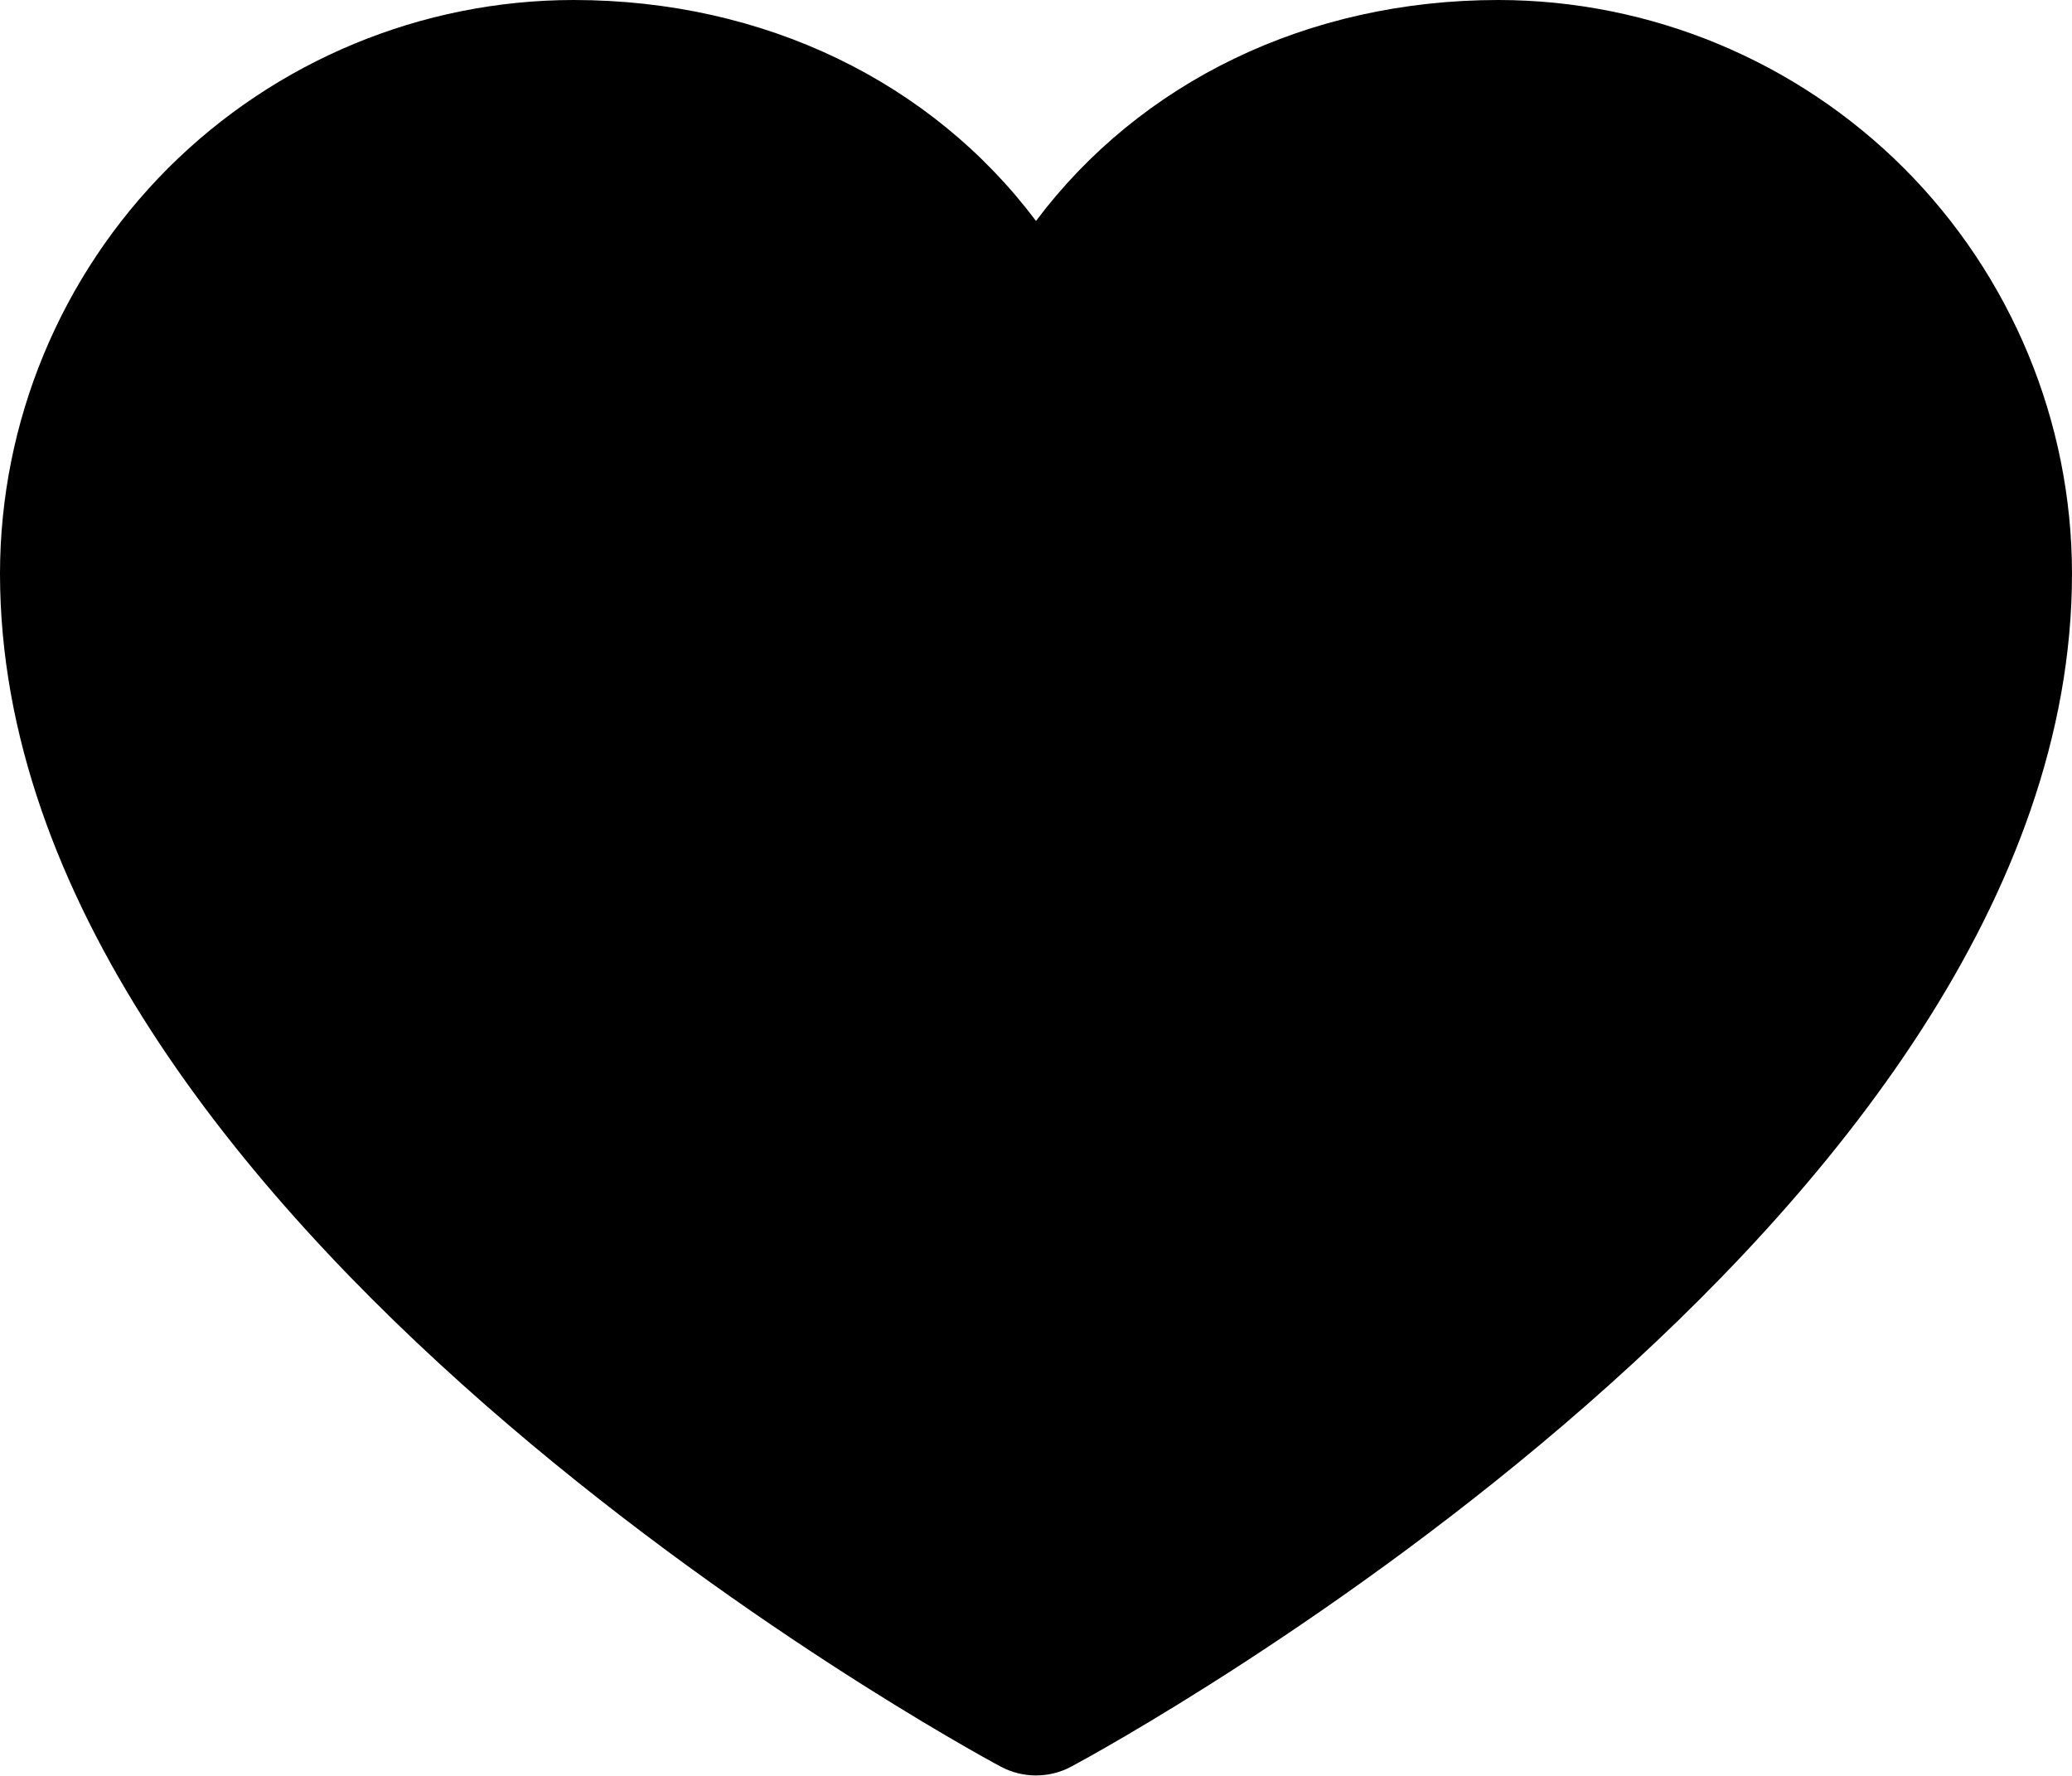 <svg width="14" height="12" viewBox="0 0 14 12" fill="none" xmlns="http://www.w3.org/2000/svg">
<path d="M14 3.875C14 8.25 7.513 11.791 7.237 11.938C7.164 11.977 7.083 11.997 7 11.997C6.917 11.997 6.836 11.977 6.763 11.938C6.487 11.791 0 8.25 0 3.875C0.001 2.848 0.41 1.863 1.136 1.136C1.863 0.41 2.848 0.001 3.875 0C5.166 0 6.296 0.555 7 1.493C7.704 0.555 8.834 0 10.125 0C11.152 0.001 12.137 0.41 12.864 1.136C13.59 1.863 13.999 2.848 14 3.875Z" fill="black"/>
</svg>

